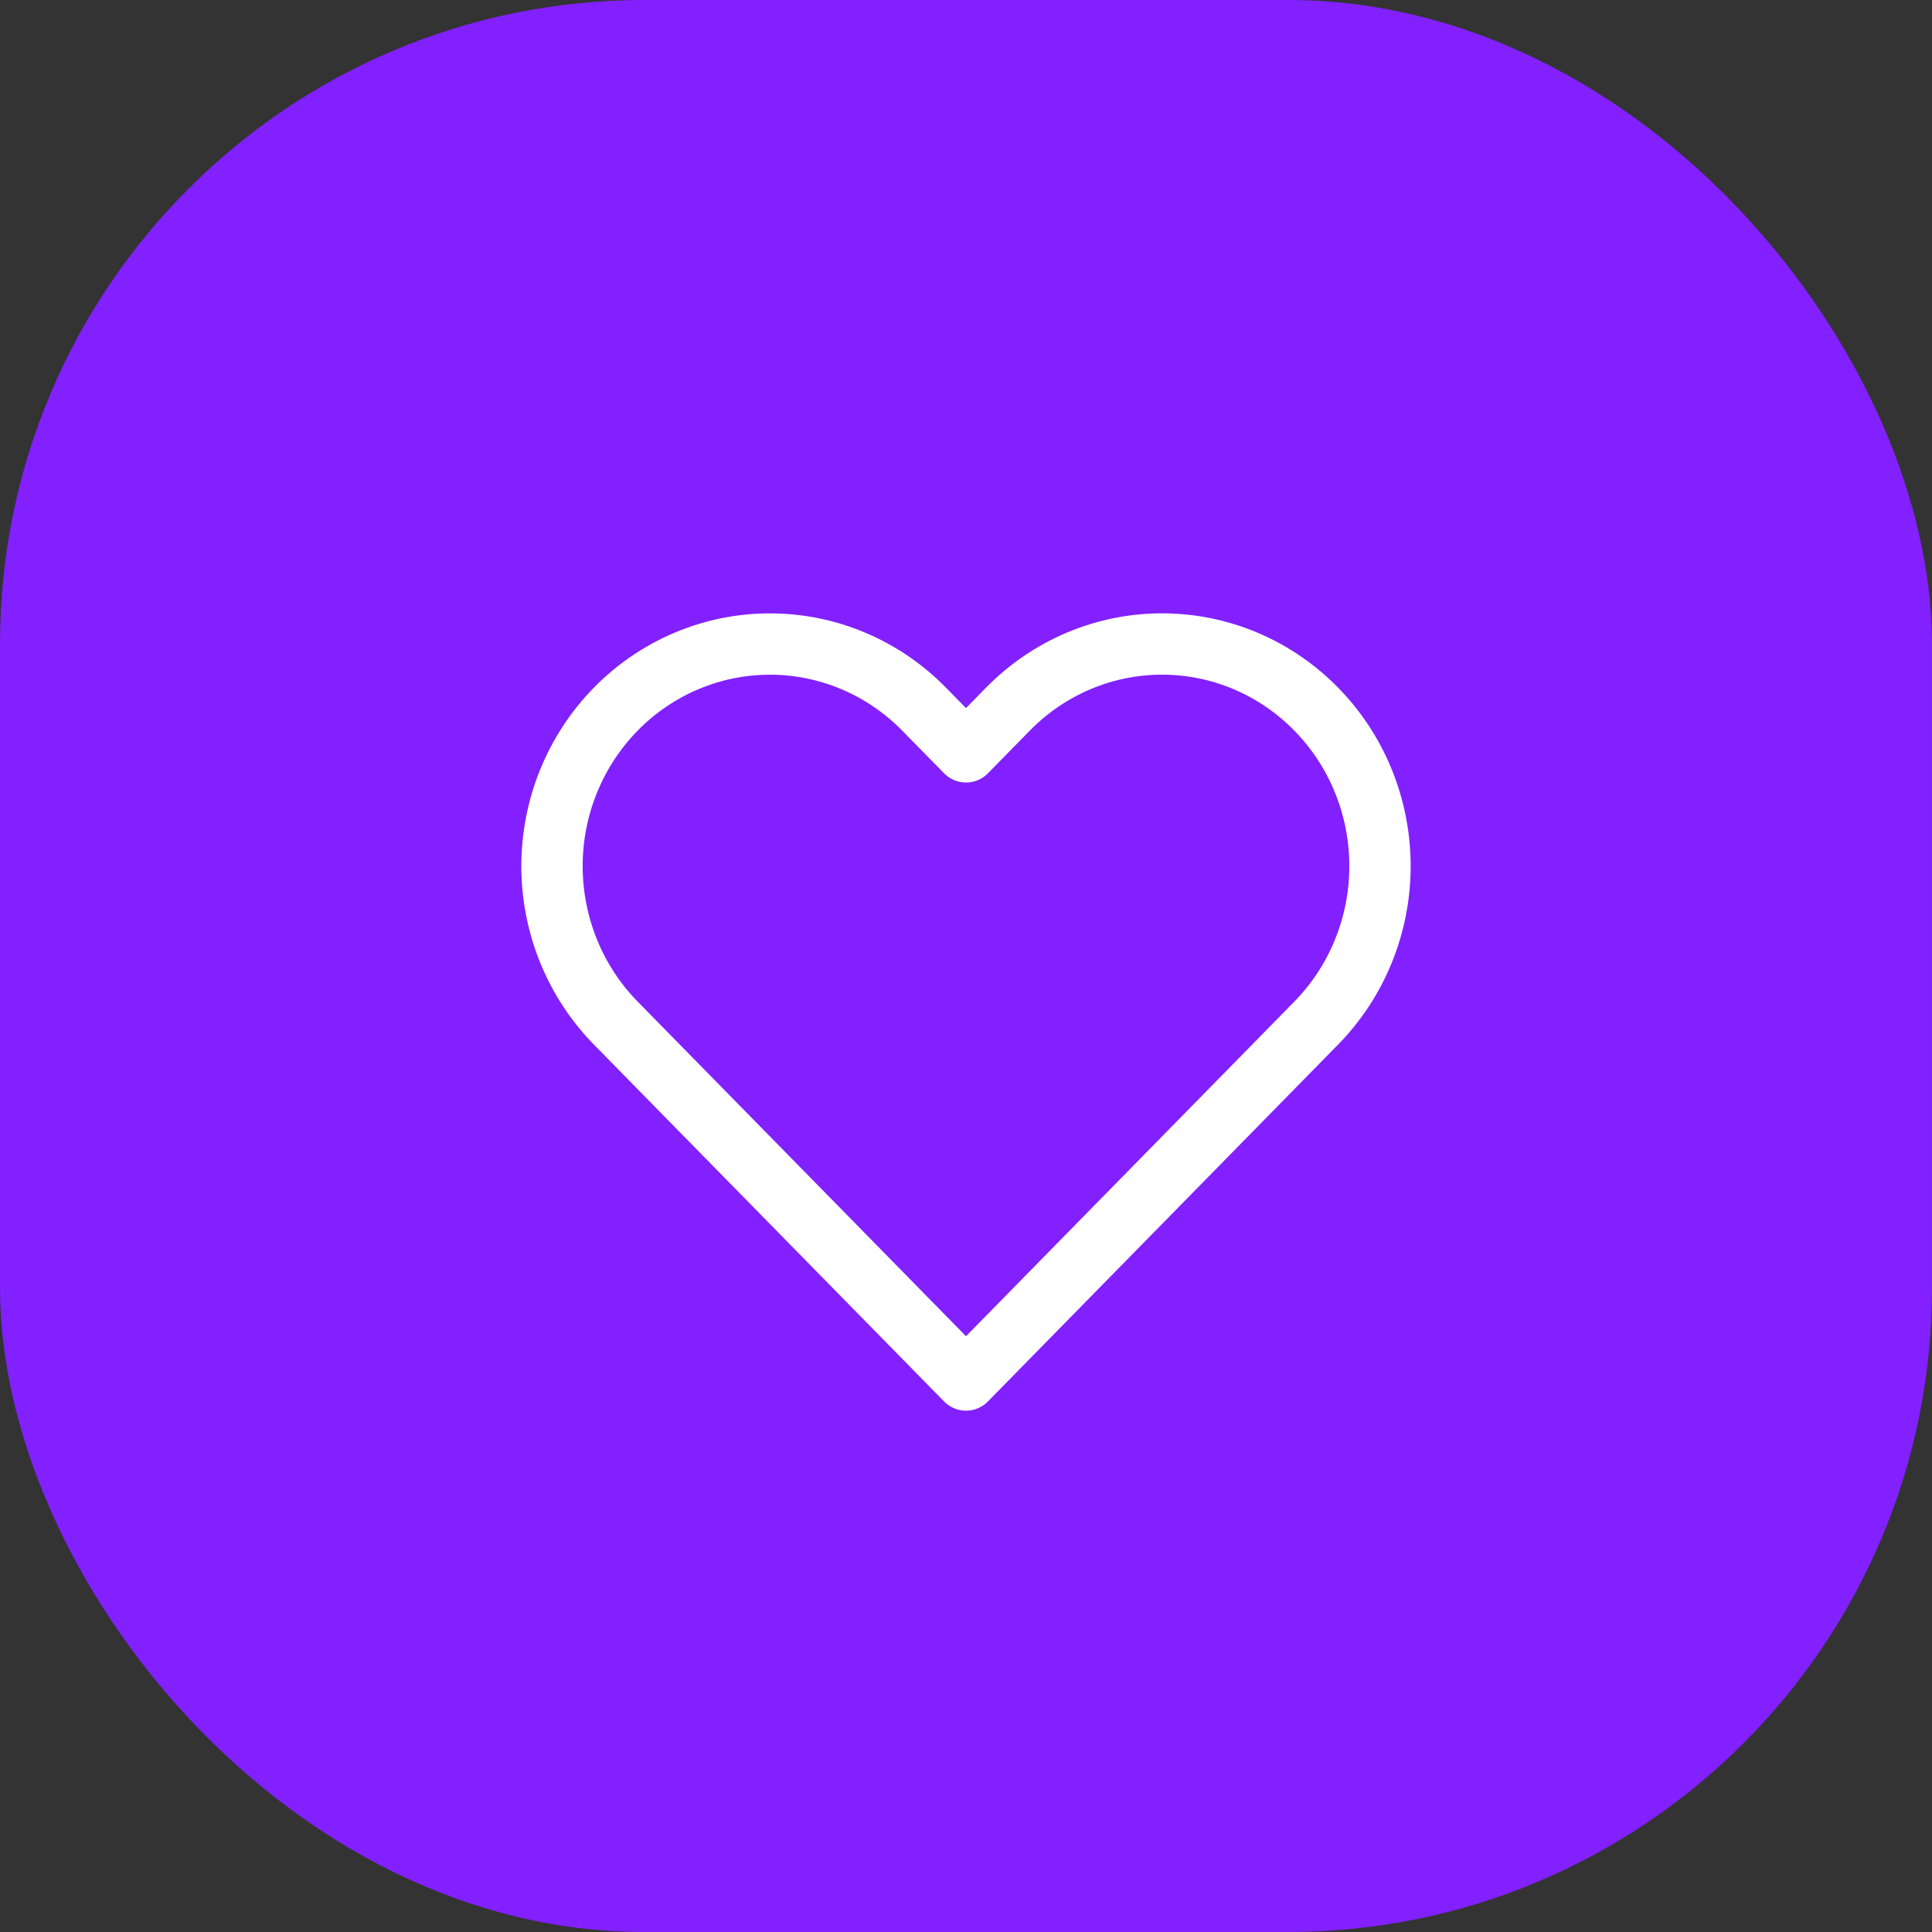 <svg width="63" height="63" viewBox="0 0 63 63" fill="none" xmlns="http://www.w3.org/2000/svg">
<rect x="0" y="0" width="63" height="63" fill="#333333" stroke="none"/>
<rect width="63" height="63" rx="21" fill="#8220FF"/>
<path d="M42.918 23.122C42.258 22.449 41.475 21.916 40.613 21.551C39.751 21.187 38.827 21 37.893 21C36.96 21 36.036 21.187 35.174 21.551C34.312 21.916 33.529 22.449 32.869 23.122L31.5 24.517L30.131 23.122C28.798 21.764 26.991 21.001 25.106 21.001C23.221 21.001 21.414 21.764 20.081 23.122C18.749 24.48 18 26.322 18 28.242C18 30.163 18.749 32.005 20.081 33.363L21.45 34.759L31.5 45L41.549 34.759L42.918 33.363C43.578 32.691 44.102 31.893 44.459 31.014C44.816 30.135 45 29.194 45 28.242C45 27.291 44.816 26.35 44.459 25.471C44.102 24.592 43.578 23.794 42.918 23.122V23.122Z" stroke="white" stroke-width="2" stroke-linecap="round" stroke-linejoin="round"/>
</svg>
